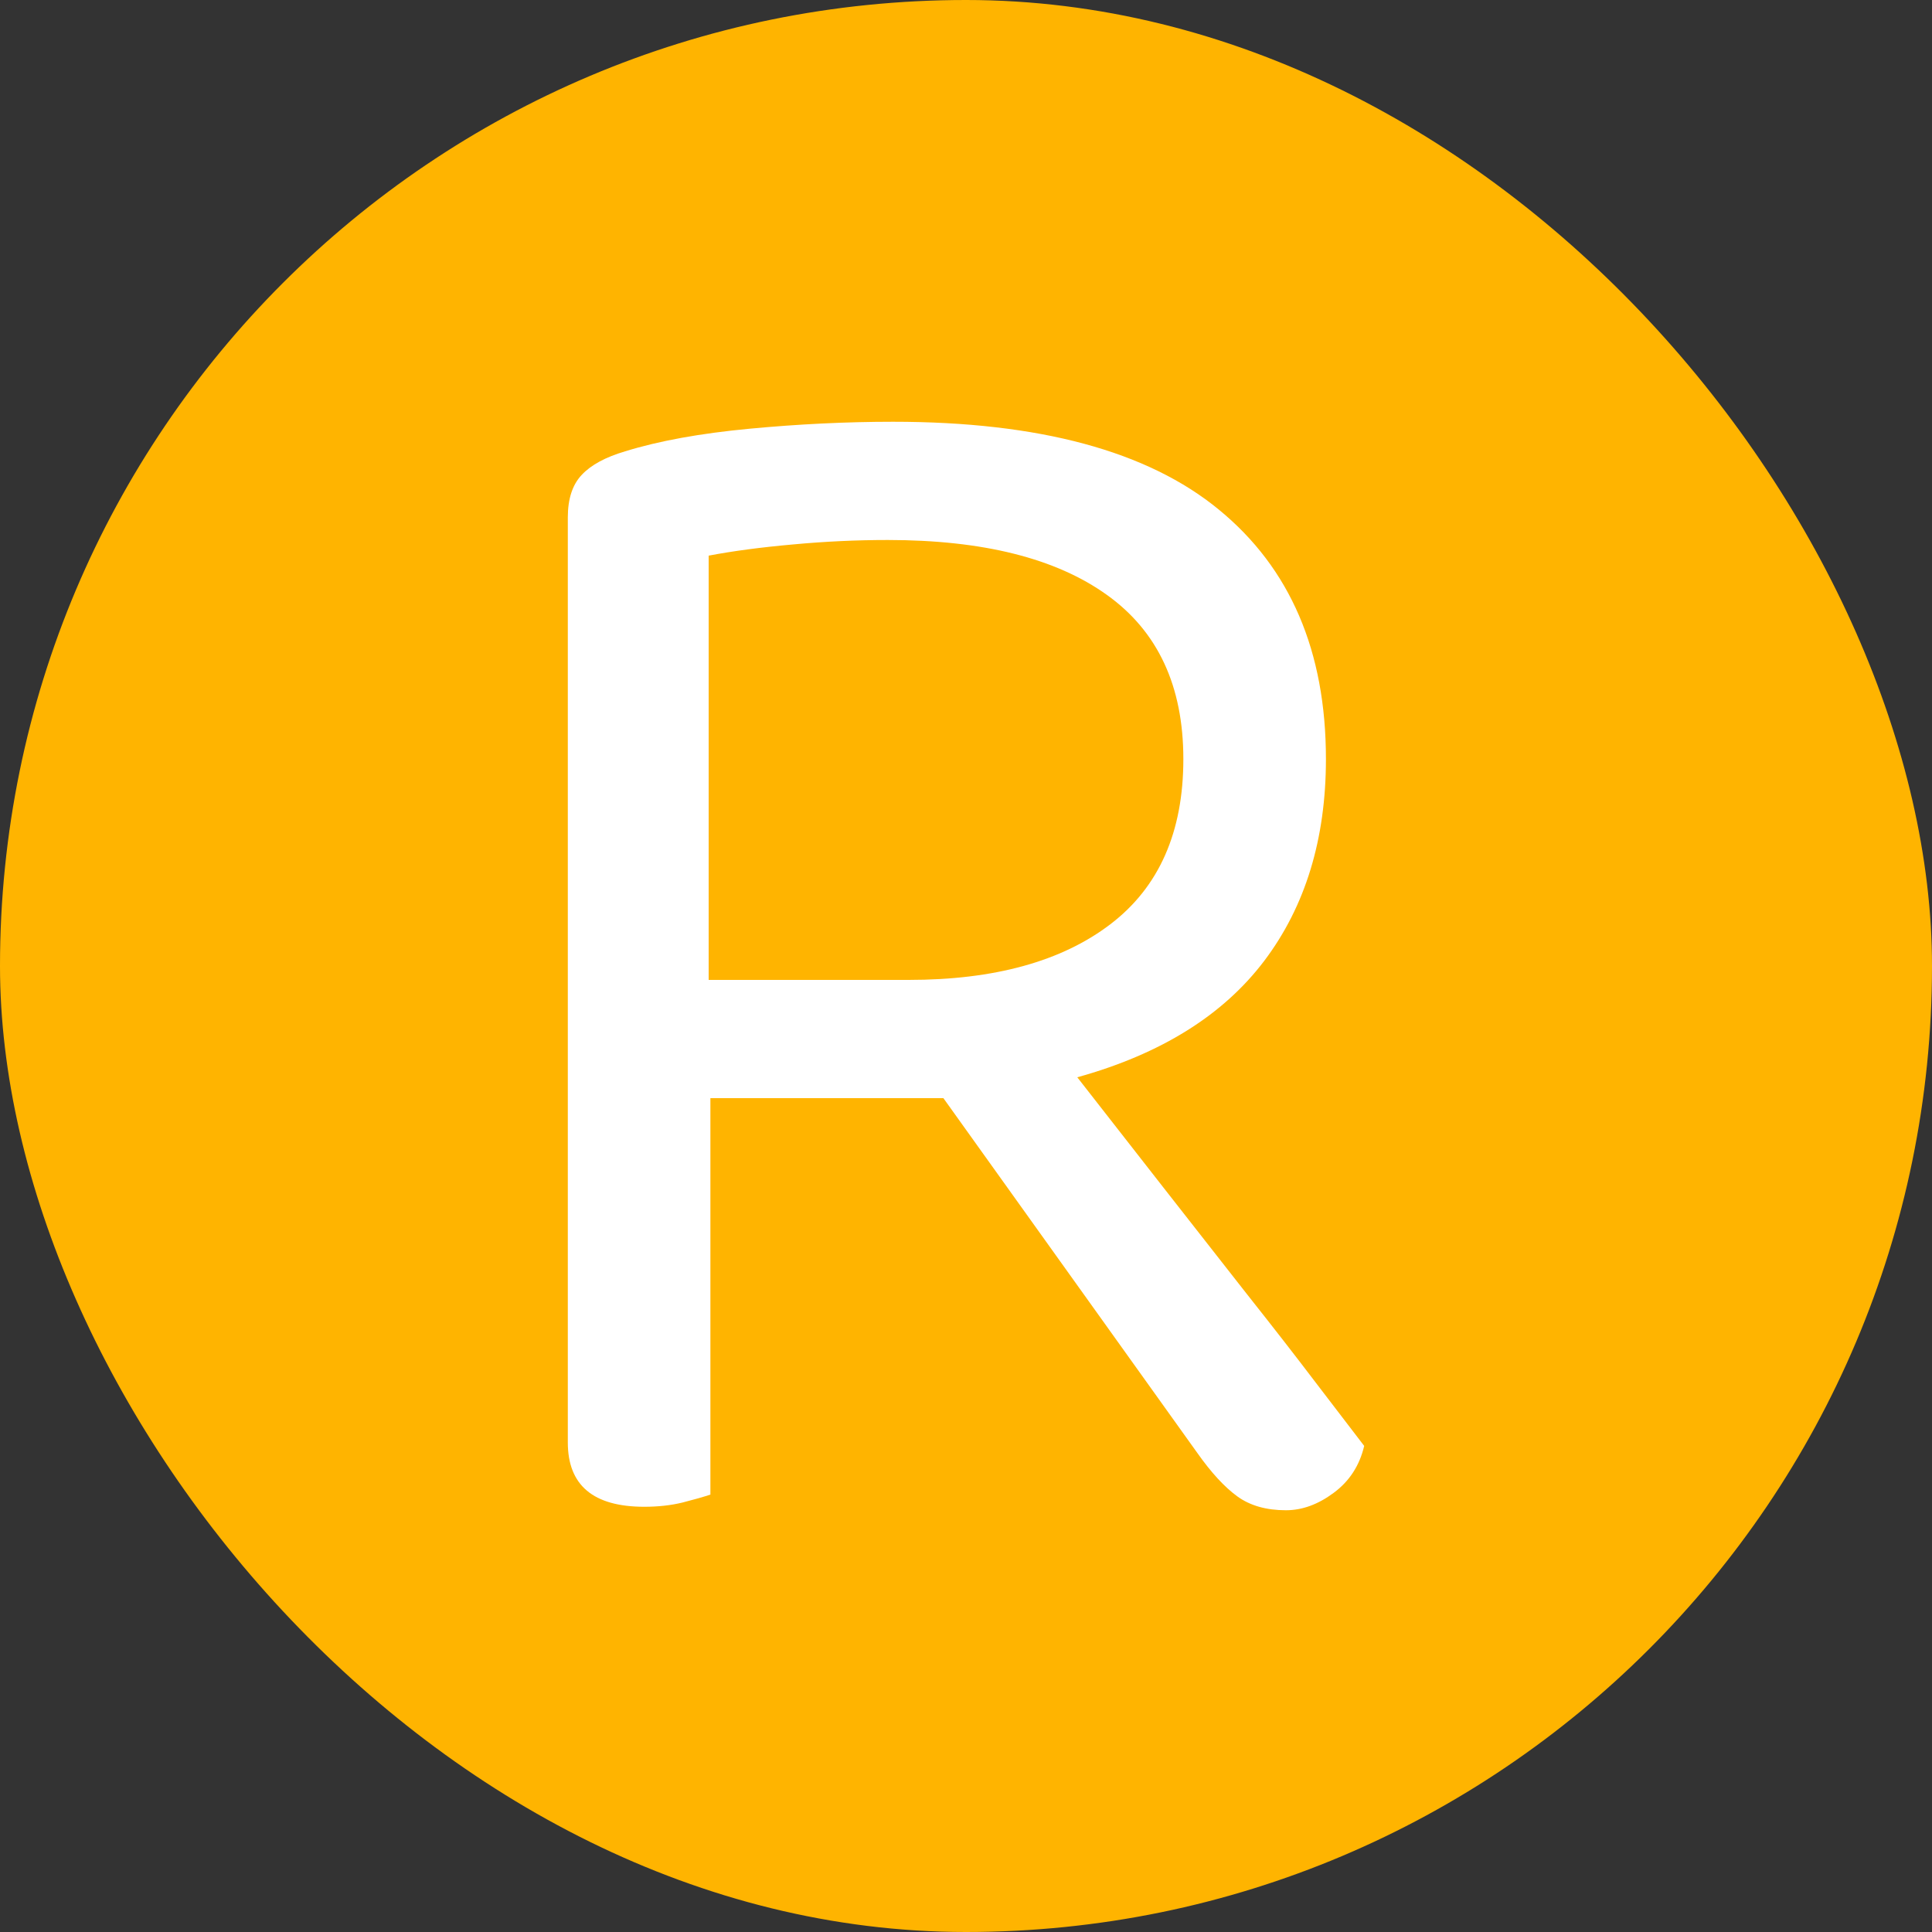 <svg xmlns="http://www.w3.org/2000/svg" width="256" height="256" viewBox="0 0 100 100"><rect x="0" y="0" width="100" height="100" fill="#333333" stroke="none"/><rect width="100" height="100" fill="#ffb400" rx="50"/><path fill="#fff" d="M36.77 56.84L36.77 77.36Q36.23 77.54 35.33 77.77Q34.43 77.99 33.35 77.99L33.35 77.99Q29.39 77.99 29.39 74.66L29.39 74.66L29.39 26.78Q29.39 25.34 30.11 24.58Q30.83 23.81 32.36 23.36L32.36 23.36Q34.97 22.55 38.80 22.19Q42.62 21.83 46.22 21.83L46.22 21.83Q57.56 21.83 63.09 26.38Q68.63 30.92 68.63 39.29L68.63 39.29Q68.63 45.50 65.44 49.73Q62.24 53.96 55.76 55.76L55.76 55.76Q58.01 58.64 60.26 61.52Q62.51 64.40 64.53 66.97Q66.56 69.53 68.13 71.60Q69.71 73.67 70.61 74.84L70.61 74.84Q70.25 76.37 69.03 77.27Q67.82 78.17 66.56 78.17L66.56 78.17Q65.03 78.17 64.04 77.45Q63.05 76.73 61.97 75.20L61.97 75.20L48.83 56.84L36.77 56.84ZM36.68 50.72L47.03 50.72Q53.69 50.72 57.47 47.84Q61.25 44.96 61.25 39.29L61.25 39.29Q61.25 33.62 57.29 30.79Q53.33 27.95 45.95 27.95L45.95 27.95Q43.52 27.95 41.05 28.18Q38.57 28.40 36.68 28.76L36.68 28.76L36.68 50.72Z"/></svg>